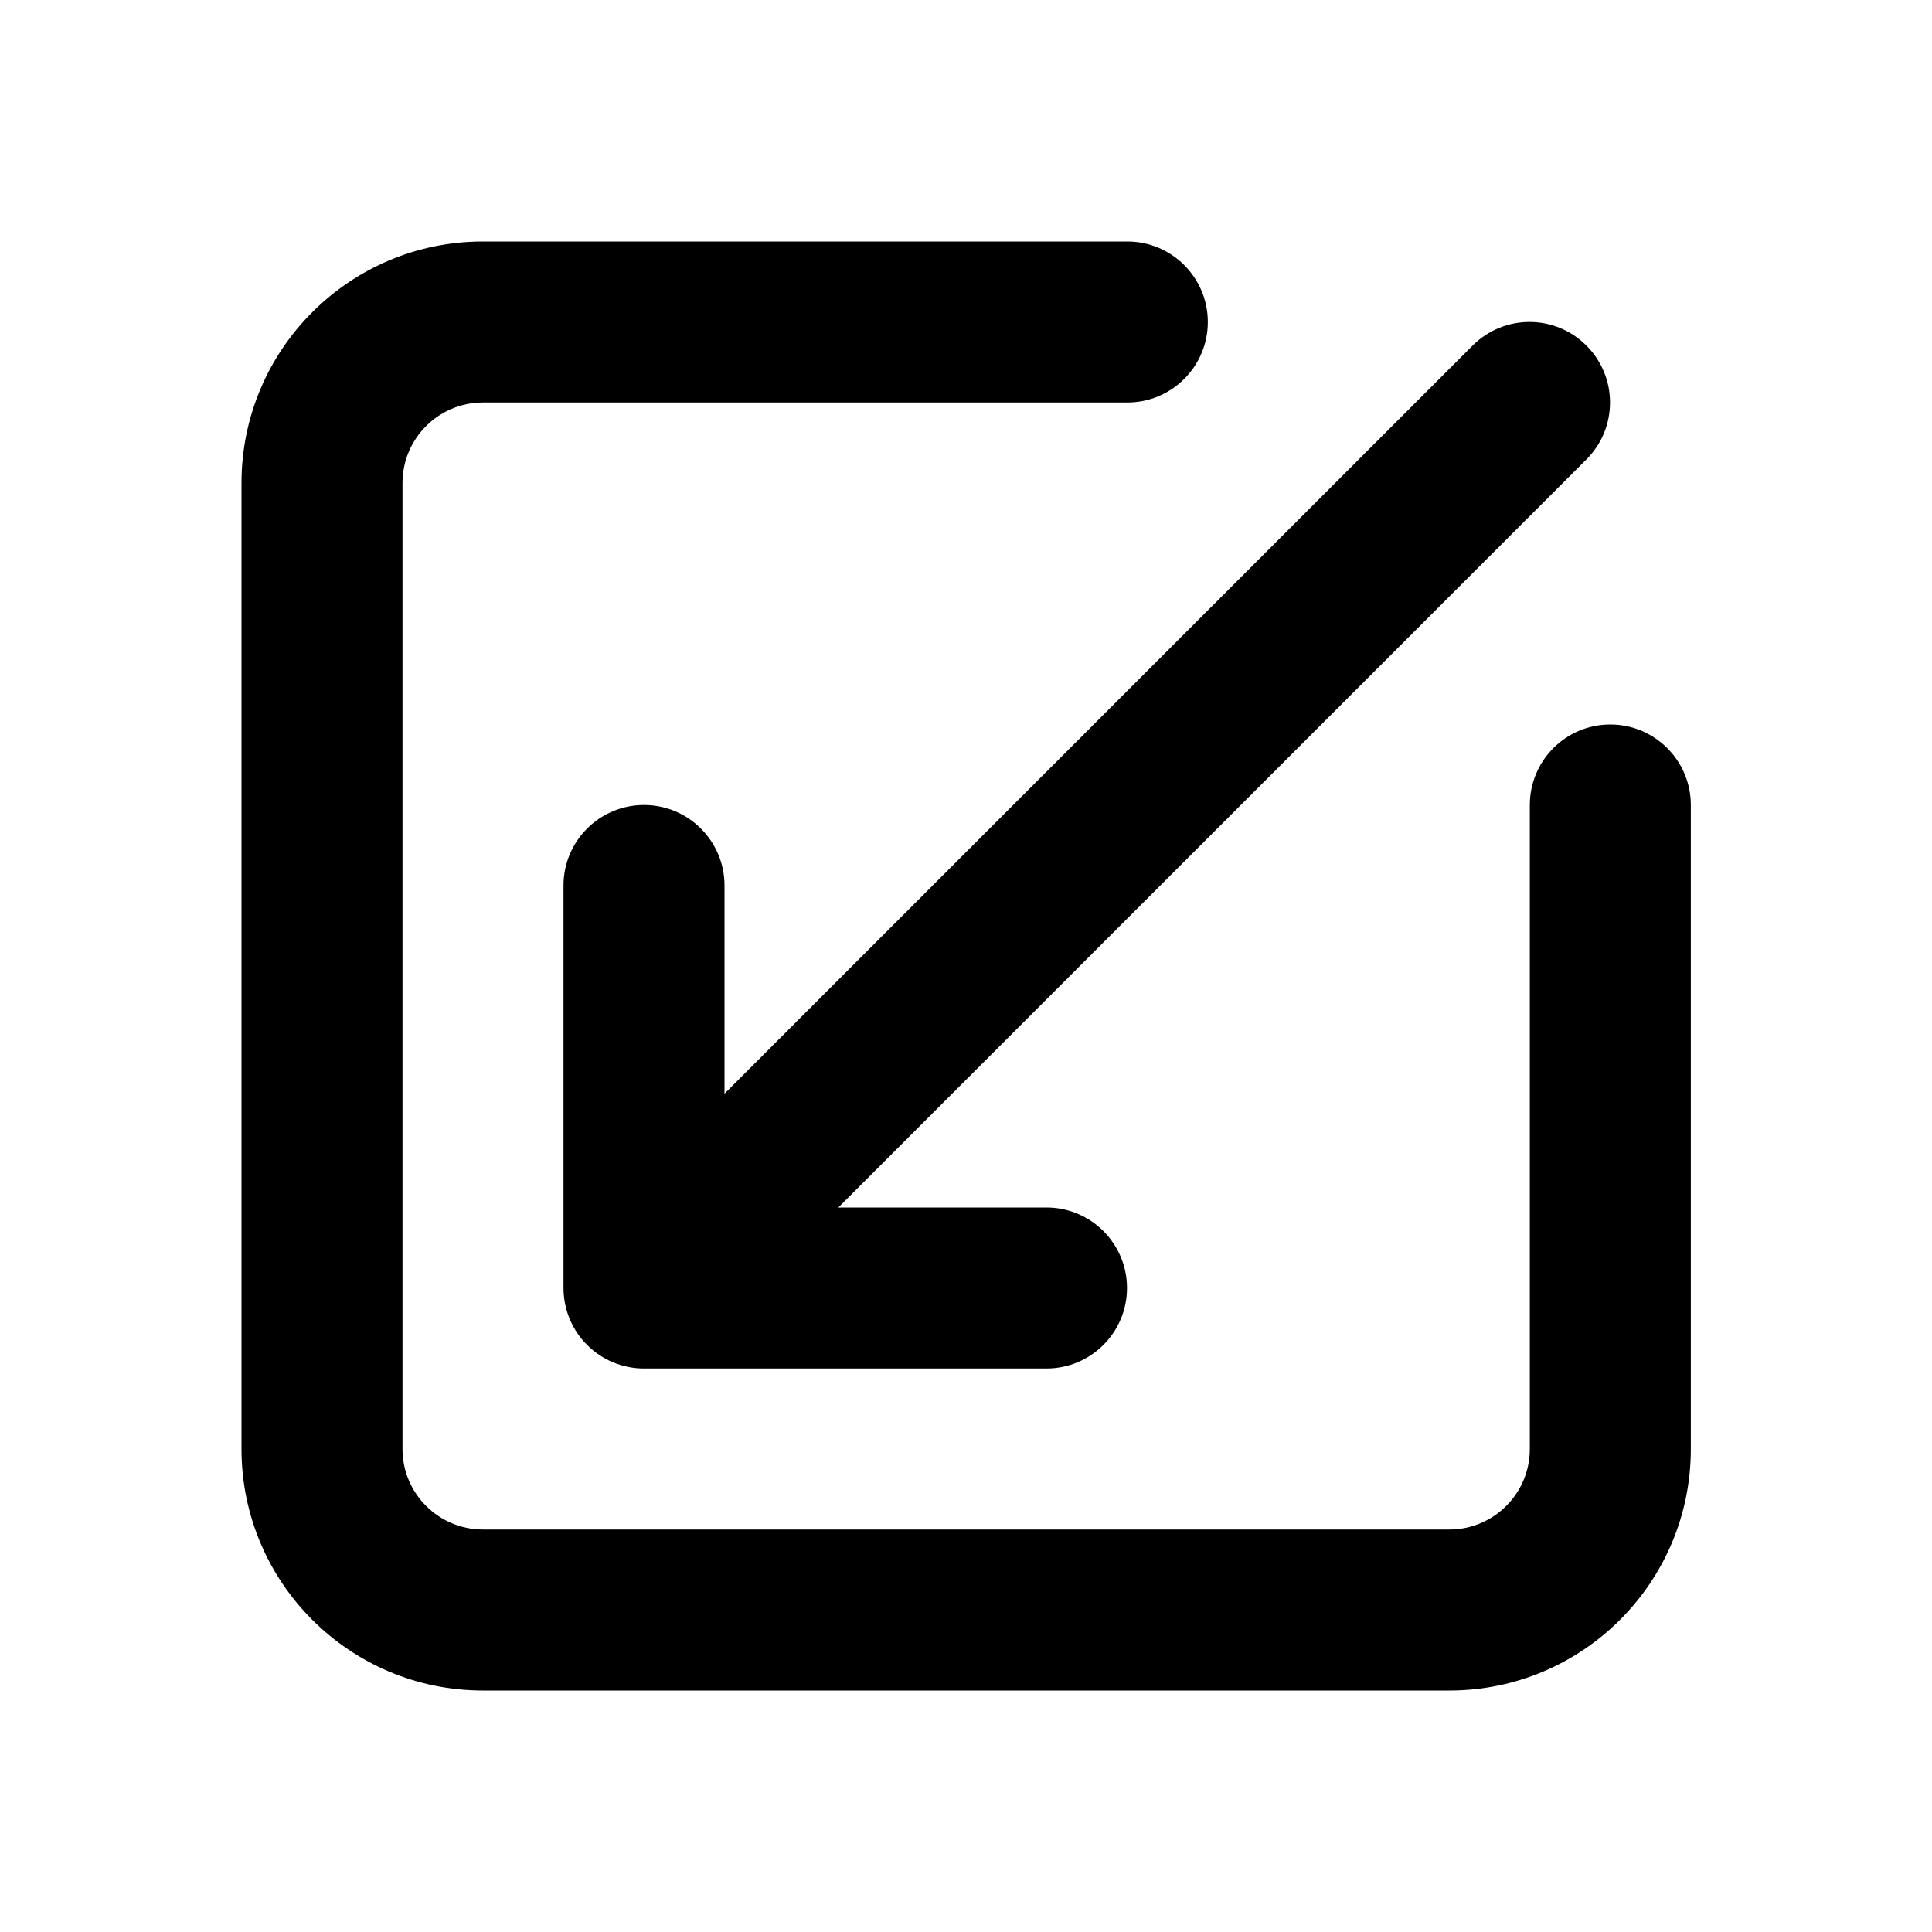 <svg viewBox="0 0 24 24"><path class="fn-svg-icon" fill-rule="evenodd" d="M19.707 4.293C20.098 4.683 20.098 5.317 19.707 5.707L9.707 15.707C9.317 16.098 8.683 16.098 8.293 15.707C7.902 15.317 7.902 14.683 8.293 14.293L18.293 4.293C18.683 3.902 19.317 3.902 19.707 4.293Z" clip-rule="evenodd"/><path class="fn-svg-icon" fill-rule="evenodd" d="M6 5C5.448 5 5 5.448 5 6V18C5 18.552 5.448 19 6 19H18.004C18.556 19 19.004 18.552 19.004 18V10C19.004 9.448 19.451 9 20.004 9C20.556 9 21.004 9.448 21.004 10V18C21.004 19.657 19.66 21 18.004 21H6C4.343 21 3 19.657 3 18V6C3 4.343 4.343 3 6 3H14.004C14.556 3 15.004 3.448 15.004 4C15.004 4.552 14.556 5 14.004 5H6Z" clip-rule="evenodd"/><path class="fn-svg-icon" fill-rule="evenodd" d="M8 10C8.552 10 9 10.448 9 11V15H13C13.552 15 14 15.448 14 16C14 16.552 13.552 17 13 17H8C7.735 17 7.48 16.895 7.293 16.707C7.105 16.52 7 16.265 7 16V11C7 10.448 7.448 10 8 10Z" clip-rule="evenodd"/></svg>
